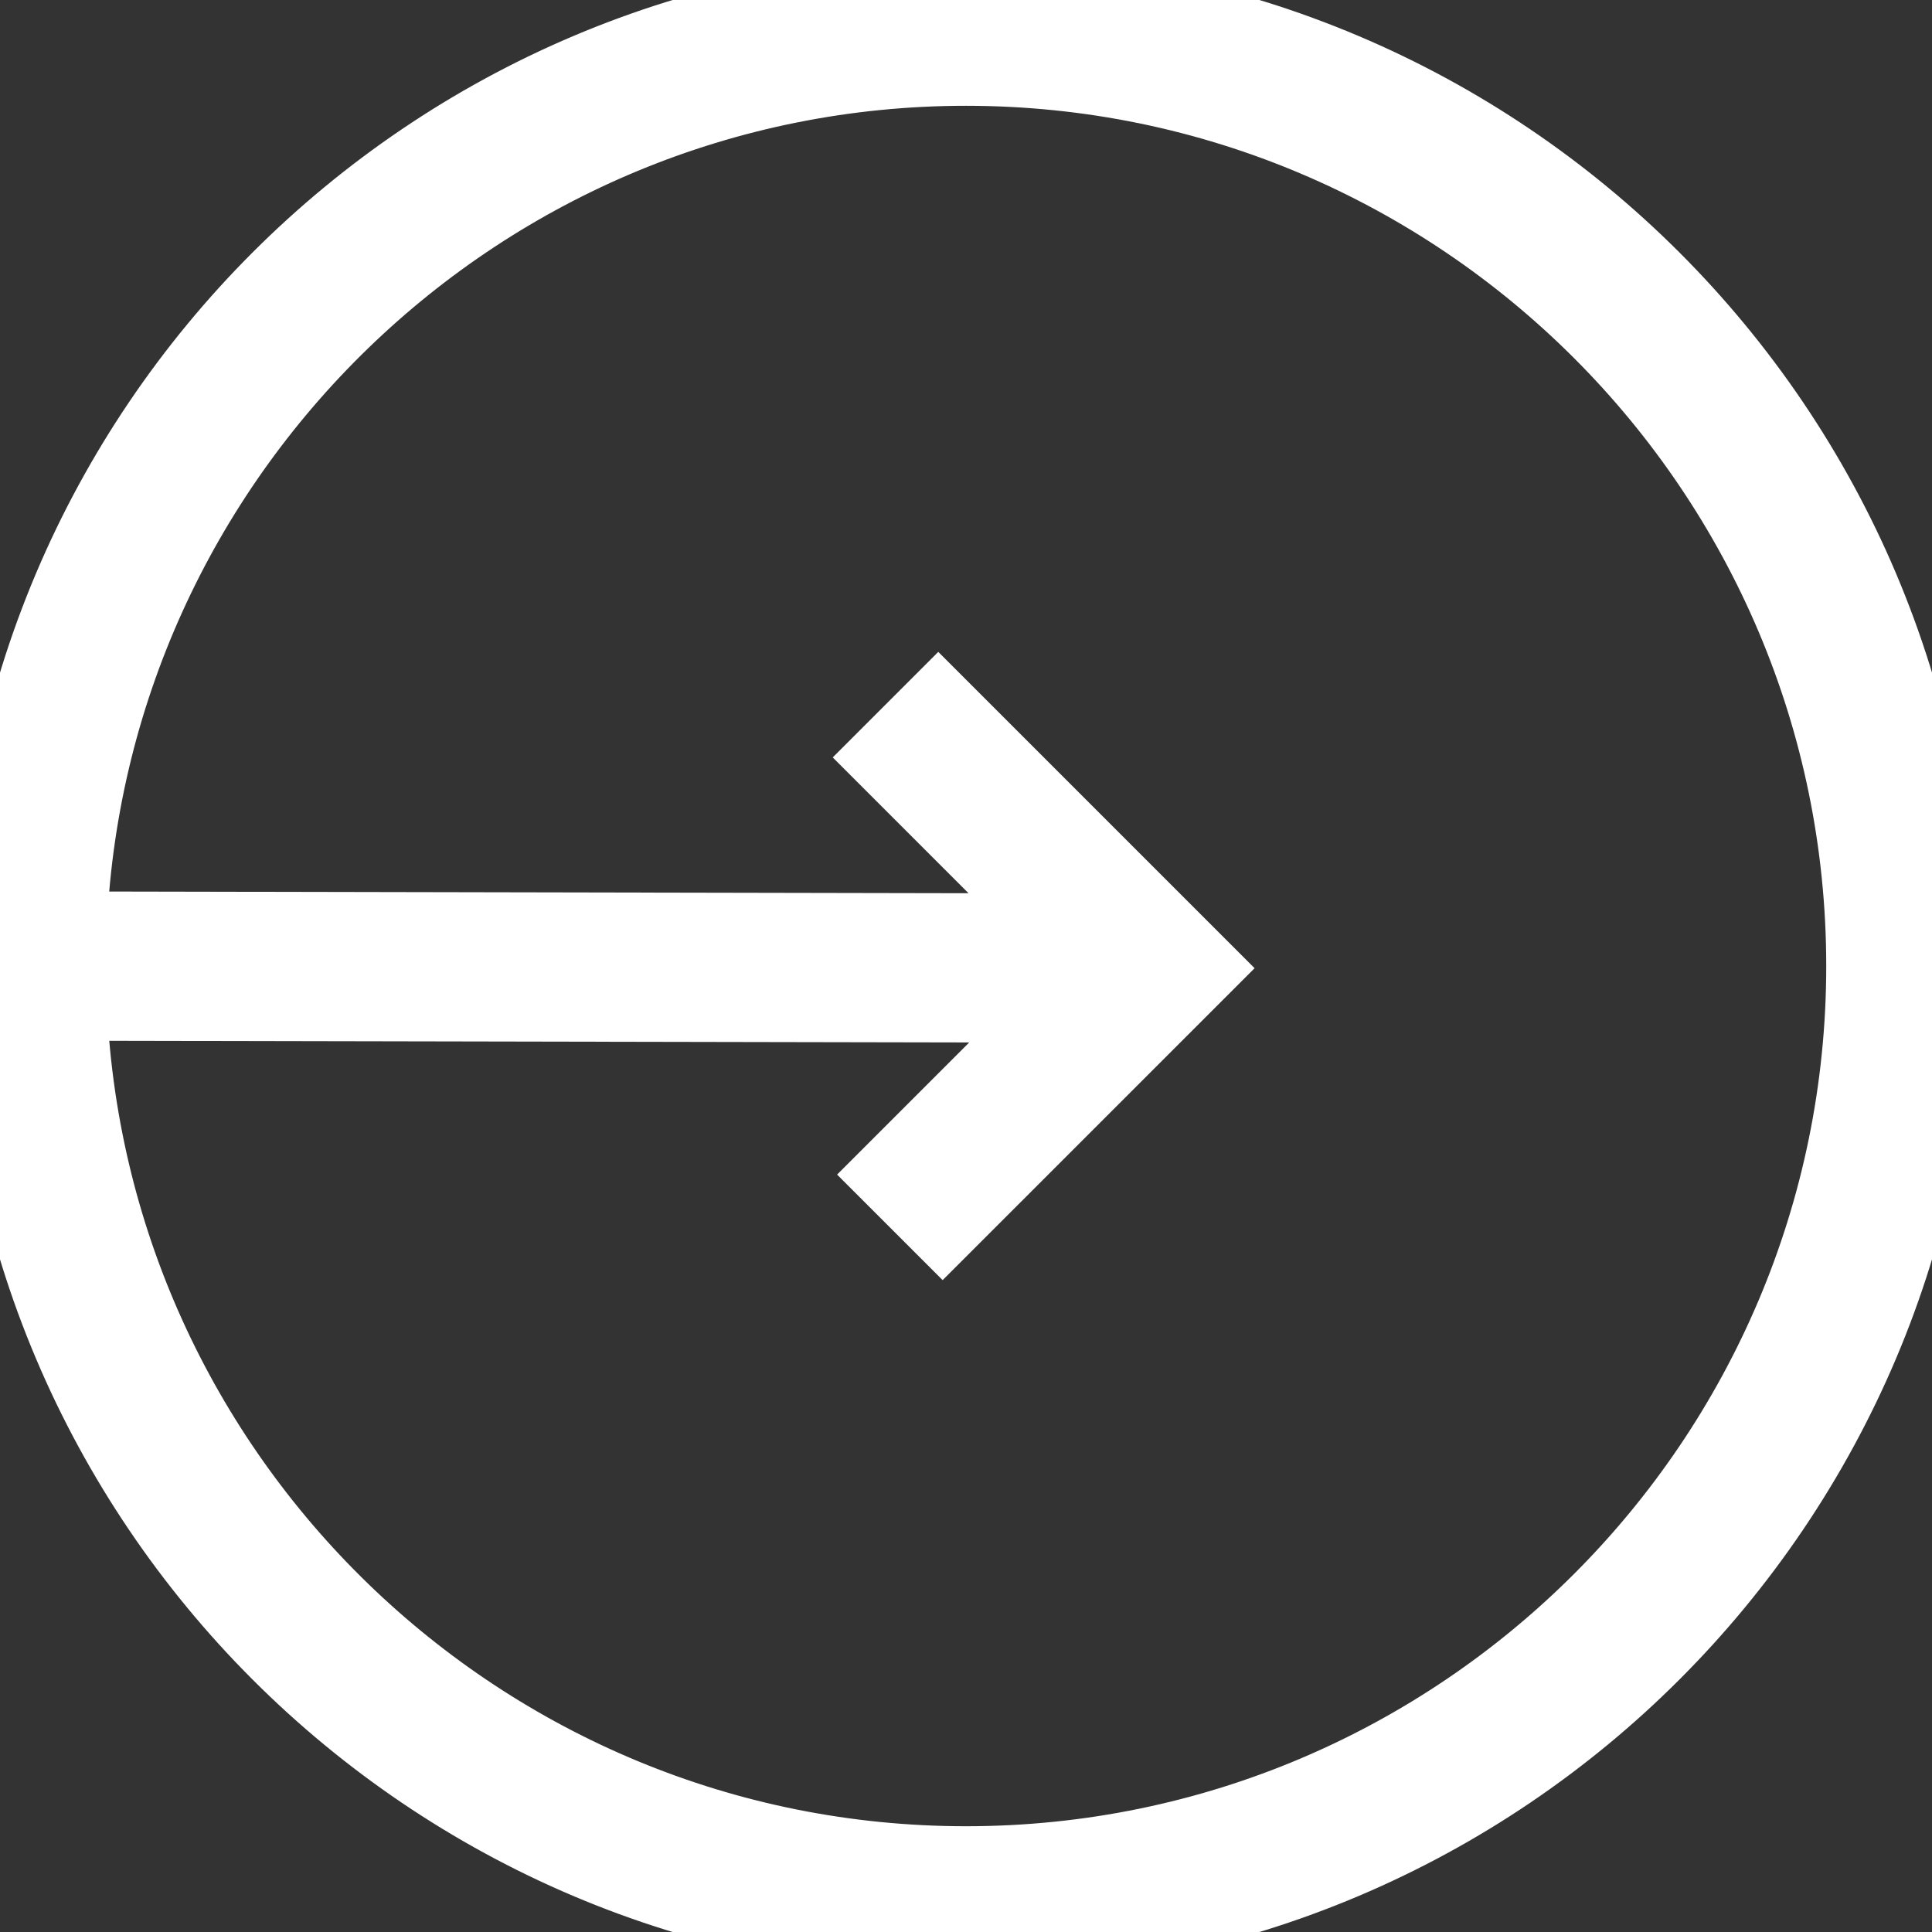 <!DOCTYPE svg PUBLIC "-//W3C//DTD SVG 1.1//EN" "http://www.w3.org/Graphics/SVG/1.1/DTD/svg11.dtd">
<!-- Uploaded to: SVG Repo, www.svgrepo.com, Transformed by: SVG Repo Mixer Tools -->
<svg version="1.1" id="Capa_1" xmlns="http://www.w3.org/2000/svg" xmlns:xlink="http://www.w3.org/1999/xlink" width="800px" height="800px" viewBox="0 0 363.02 363.02" xml:space="preserve" fill="#ffffff" stroke="#ffffff" stroke-width="16.336">
<rect x="0" y="0" width="363.02" height="363.02" fill="#333333" stroke="none"/>
<g id="SVGRepo_bgCarrier" stroke-width="0"/>
<g id="SVGRepo_tracerCarrier" stroke-linecap="round" stroke-linejoin="round" stroke="#ffffffCCCCCC" stroke-width="0.726"/>
<g id="SVGRepo_iconCarrier"> <g> <path style="fill:#ffffff;" d="M181.512,363.024c100.083,0,181.513-81.43,181.513-181.512C363.025,81.424,281.595,0,181.512,0 C81.422,0,0,81.424,0,181.513C0,281.595,81.422,363.024,181.512,363.024z M181.512,11.71c93.633,0,169.803,76.176,169.803,169.803 c0,93.632-76.17,169.802-169.803,169.802c-91.656,0-166.545-73.014-169.656-163.936l189.944,0.366l-32.959,32.959l8.28,8.279 l47.065-47.06l-47.885-47.885l-8.28,8.28l33.722,33.725l-189.892-0.375C14.956,84.744,89.844,11.71,181.512,11.71z"/> </g> </g>
</svg>